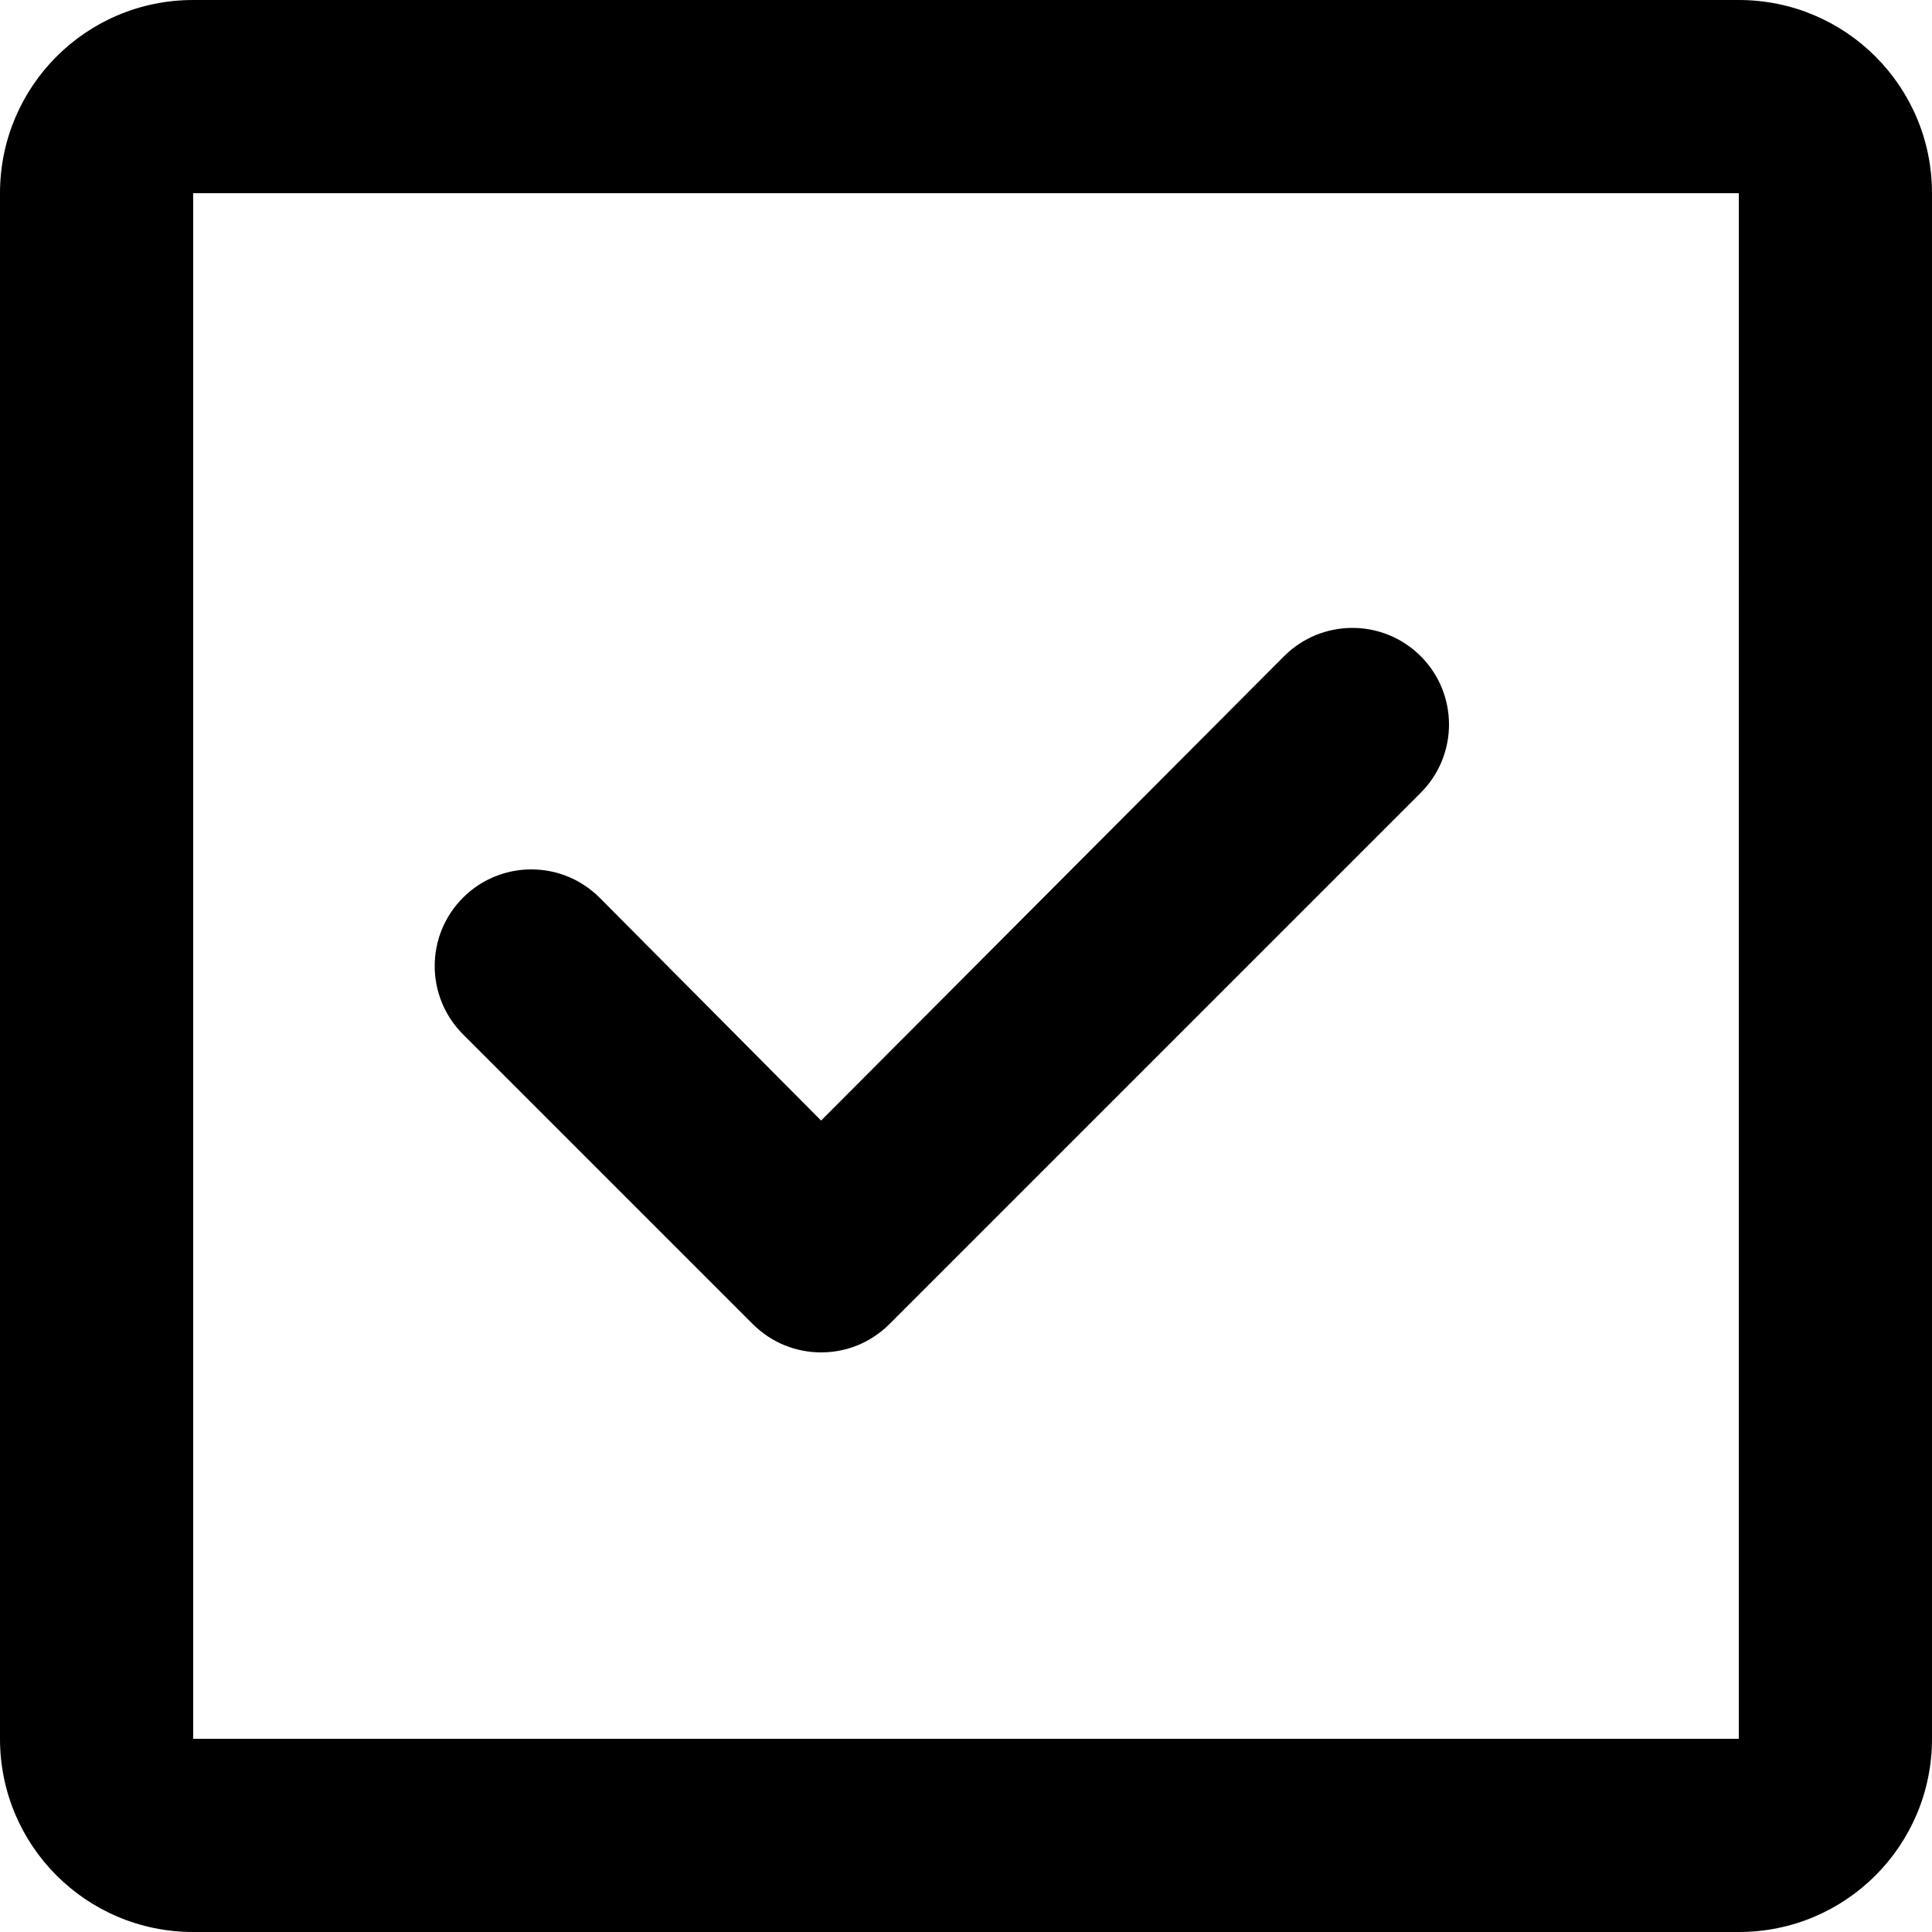 <svg xmlns="http://www.w3.org/2000/svg" width="1500" height="1500" viewBox="0 0 1500 1500"><path d="M0 1350.012V149.99C0 67.115 66.989.002 149.988.002H1350.01c82.875 0 149.988 66.989 149.988 149.988v1200.022c0 82.875-66.989 149.988-149.988 149.988H149.988C67.113 1500 0 1433.011 0 1350.012zM1350.013 150l-1200.012-.01-.01 1200.012 1200.012.01.01-1200.012zm-765.545 878.033l-225-225c-29.288-29.288-29.288-76.775 0-106.066s76.775-29.288 106.066 0L637.501 869.99l359.467-360.524c29.288-29.288 76.775-29.288 106.066 0s29.288 76.775 0 106.066l-412.5 412.5c-29.288 29.288-76.775 29.288-106.066 0z"/></svg>